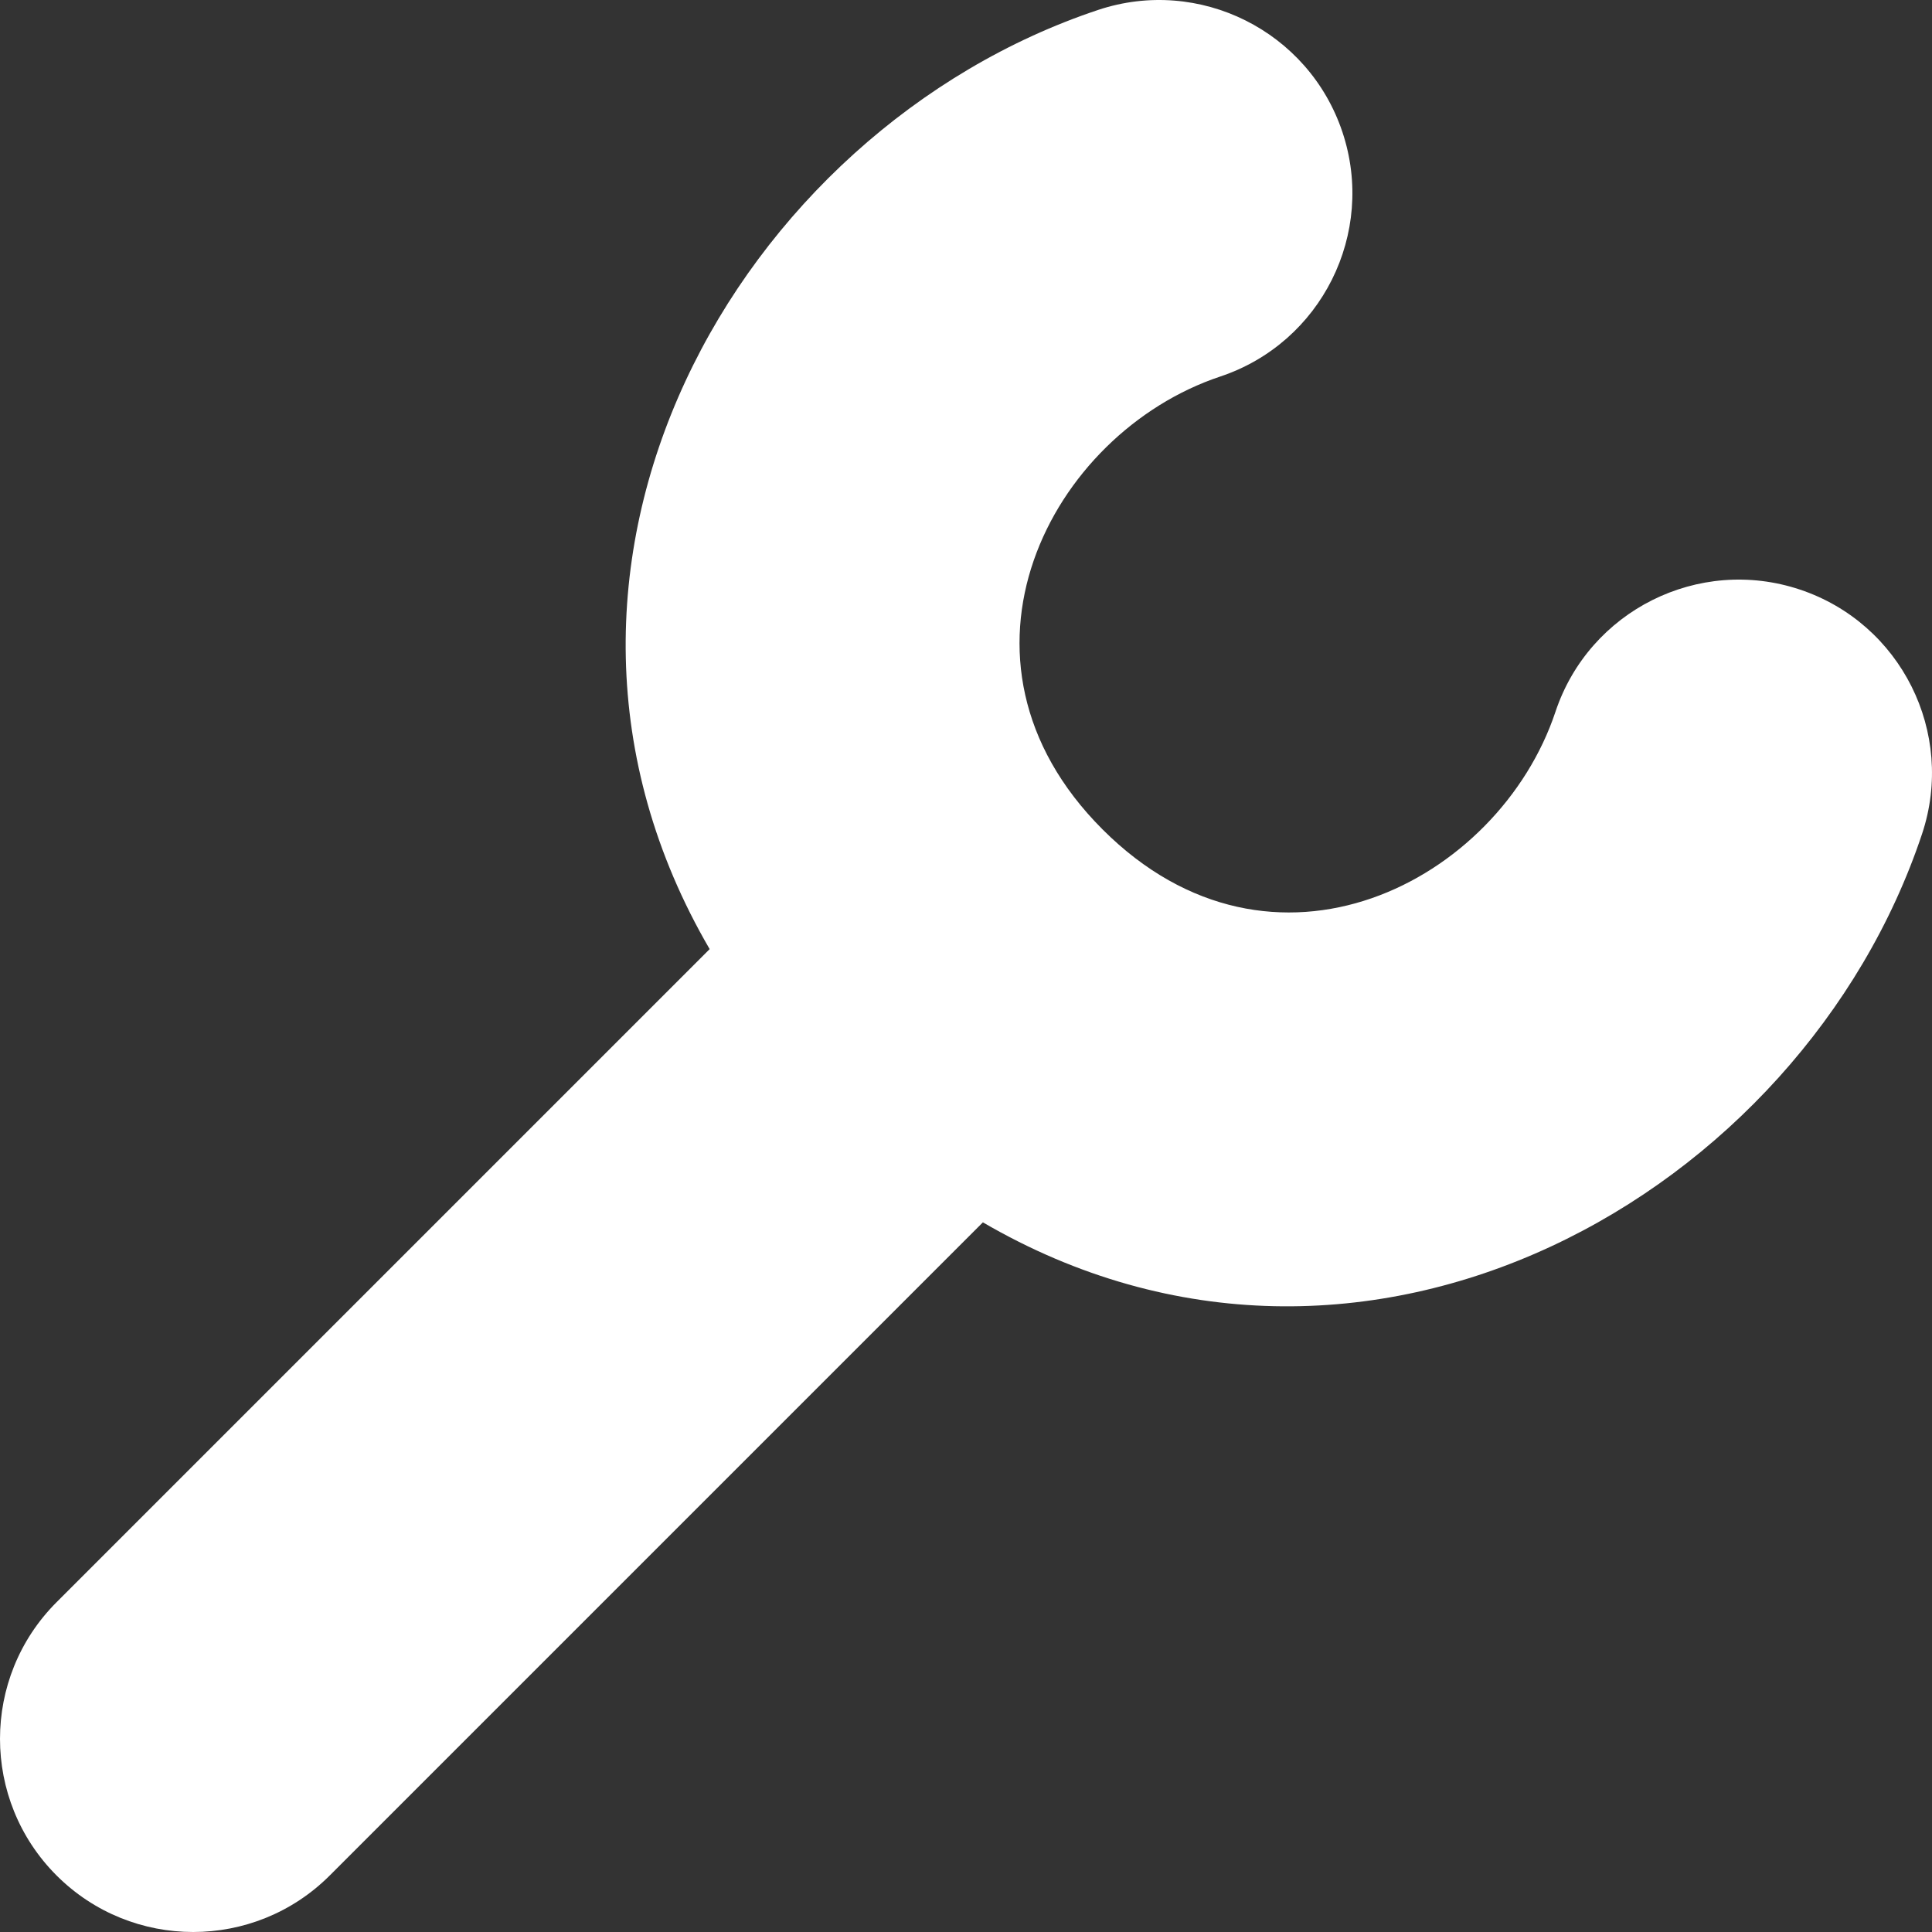 <?xml version="1.0" encoding="UTF-8" standalone="no"?>
<!DOCTYPE svg PUBLIC "-//W3C//DTD SVG 1.1//EN" "http://www.w3.org/Graphics/SVG/1.1/DTD/svg11.dtd">
<svg width="100%" height="100%" viewBox="0 0 1000 1000" version="1.1" xmlns="http://www.w3.org/2000/svg" xmlns:xlink="http://www.w3.org/1999/xlink" xml:space="preserve" xmlns:serif="http://www.serif.com/" style="fill-rule:evenodd;clip-rule:evenodd;stroke-linejoin:round;stroke-miterlimit:2;">
    <rect x="0" y="0" width="1000" height="1000" fill="#333333" stroke="none"/>
    <g transform="matrix(1,0,0,1,-0.02,0.019)">
        <path d="M367.337,491.241L29.289,829.289C-9.737,868.316 -9.737,931.684 29.289,970.711C68.316,1009.74 131.684,1009.74 170.711,970.711L508.759,632.663C706.518,747.905 932.777,617.895 994.868,431.623C1012.32,379.264 983.982,322.585 931.623,305.132C879.264,287.679 822.585,316.018 805.132,368.377C775.76,456.492 658.826,517.405 570.711,429.289C482.595,341.174 543.508,224.24 631.623,194.868C683.982,177.415 712.321,120.736 694.868,68.377C677.415,16.018 620.736,-12.321 568.377,5.132C382.105,67.223 252.095,293.482 367.337,491.241Z" style="fill:white;"/>
    </g>
</svg>

